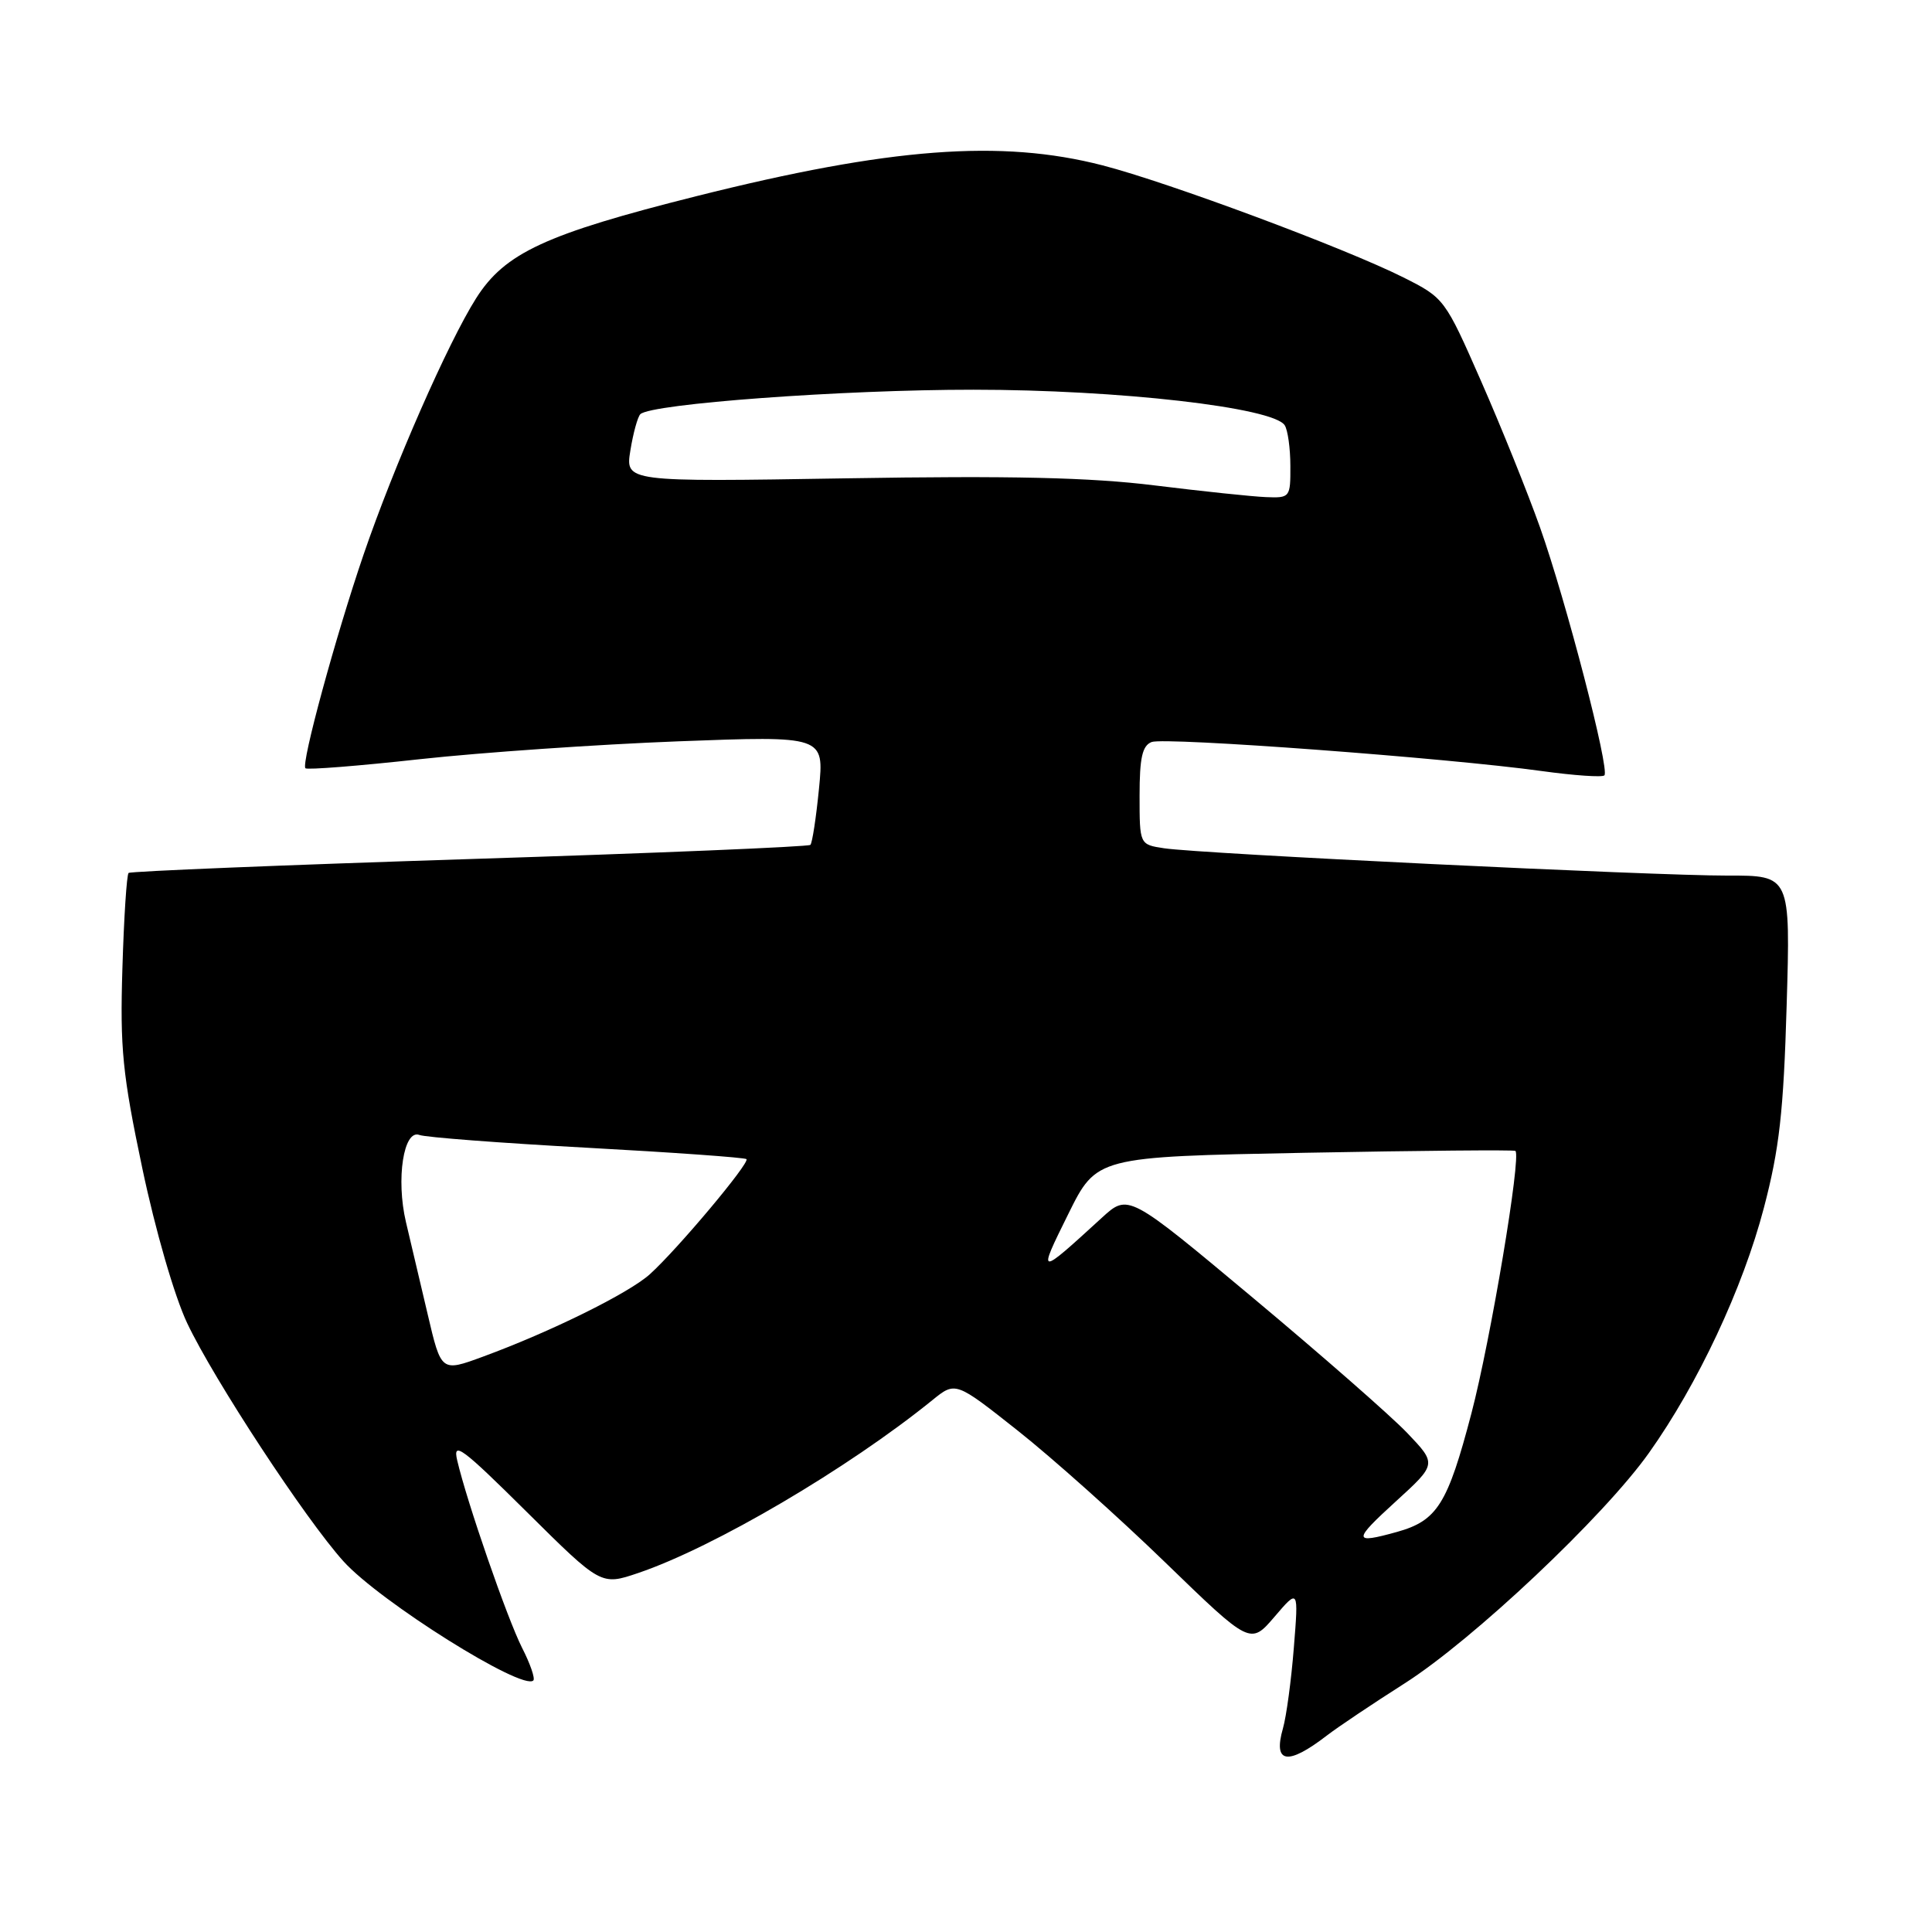 <?xml version="1.0" encoding="UTF-8" standalone="no"?>
<!DOCTYPE svg PUBLIC "-//W3C//DTD SVG 1.1//EN" "http://www.w3.org/Graphics/SVG/1.1/DTD/svg11.dtd" >
<svg xmlns="http://www.w3.org/2000/svg" xmlns:xlink="http://www.w3.org/1999/xlink" version="1.1" viewBox="0 0 256 256">
 <g >
 <path fill="currentColor"
d=" M 175.85 229.94 C 177.31 228.82 181.92 225.73 186.10 223.07 C 195.17 217.30 212.53 200.93 218.50 192.51 C 224.98 183.39 230.93 170.70 233.72 160.06 C 235.77 152.26 236.33 147.33 236.74 133.25 C 237.25 116.00 237.25 116.00 228.88 116.02 C 219.18 116.04 159.07 113.13 154.25 112.40 C 151.00 111.91 151.00 111.91 151.00 105.42 C 151.00 100.40 151.36 98.80 152.60 98.32 C 154.35 97.65 191.77 100.43 204.30 102.17 C 208.58 102.76 212.32 103.02 212.59 102.74 C 213.33 102.01 207.50 79.58 204.06 69.88 C 202.42 65.27 198.91 56.55 196.25 50.50 C 191.46 39.59 191.37 39.48 185.96 36.76 C 178.20 32.87 154.84 24.17 146.09 21.91 C 132.64 18.44 117.90 19.56 92.29 25.99 C 72.28 31.02 66.90 33.51 63.09 39.52 C 59.38 45.37 52.20 61.72 48.17 73.50 C 44.49 84.26 39.87 101.21 40.47 101.80 C 40.70 102.03 47.55 101.49 55.69 100.59 C 63.84 99.70 79.21 98.64 89.86 98.23 C 109.21 97.50 109.21 97.50 108.52 104.50 C 108.14 108.35 107.63 111.70 107.38 111.95 C 107.13 112.20 86.81 113.05 62.21 113.83 C 37.62 114.62 17.29 115.45 17.04 115.67 C 16.79 115.90 16.42 121.57 16.22 128.29 C 15.89 138.94 16.23 142.33 18.86 154.82 C 20.59 163.04 23.12 171.77 24.80 175.32 C 28.35 182.82 40.49 201.32 45.51 206.88 C 50.33 212.22 69.25 224.09 70.67 222.67 C 70.93 222.41 70.26 220.46 69.18 218.35 C 67.21 214.46 61.87 199.04 60.58 193.50 C 59.97 190.90 61.20 191.81 69.76 200.30 C 79.64 210.10 79.64 210.10 84.57 208.43 C 94.57 205.04 112.33 194.61 123.55 185.52 C 126.61 183.04 126.61 183.04 134.85 189.56 C 139.39 193.15 148.18 201.00 154.39 207.02 C 165.68 217.96 165.68 217.96 168.88 214.23 C 172.07 210.50 172.07 210.50 171.44 218.33 C 171.10 222.64 170.45 227.44 170.00 229.01 C 168.66 233.68 170.60 233.99 175.85 229.94 Z  M 184.95 198.95 C 190.39 193.99 190.39 193.99 186.45 189.86 C 184.28 187.59 175.07 179.53 166.00 171.95 C 149.50 158.16 149.50 158.16 146.00 161.36 C 137.48 169.16 137.45 169.15 141.54 160.89 C 145.30 153.28 145.30 153.28 172.90 152.75 C 188.08 152.46 200.64 152.35 200.80 152.50 C 201.60 153.22 197.51 177.59 194.97 187.28 C 191.81 199.33 190.44 201.50 185.10 202.99 C 179.24 204.62 179.23 204.16 184.95 198.95 Z  M 56.67 174.15 C 55.68 169.94 54.39 164.44 53.79 161.93 C 52.45 156.23 53.48 149.59 55.58 150.39 C 56.38 150.70 66.37 151.46 77.77 152.08 C 89.17 152.70 98.68 153.38 98.91 153.59 C 99.40 154.06 89.76 165.55 86.10 168.85 C 83.31 171.36 72.97 176.47 63.98 179.77 C 58.46 181.80 58.46 181.80 56.67 174.15 Z  M 153.00 64.32 C 144.45 63.26 133.98 63.02 112.17 63.38 C 82.85 63.86 82.85 63.86 83.53 59.68 C 83.90 57.38 84.50 55.22 84.85 54.88 C 86.30 53.50 111.67 51.63 129.00 51.64 C 148.19 51.64 168.73 53.99 170.23 56.35 C 170.64 56.98 170.98 59.41 170.98 61.75 C 171.00 65.91 170.93 66.00 167.75 65.87 C 165.96 65.80 159.32 65.10 153.00 64.32 Z "/>
</g>
</svg>